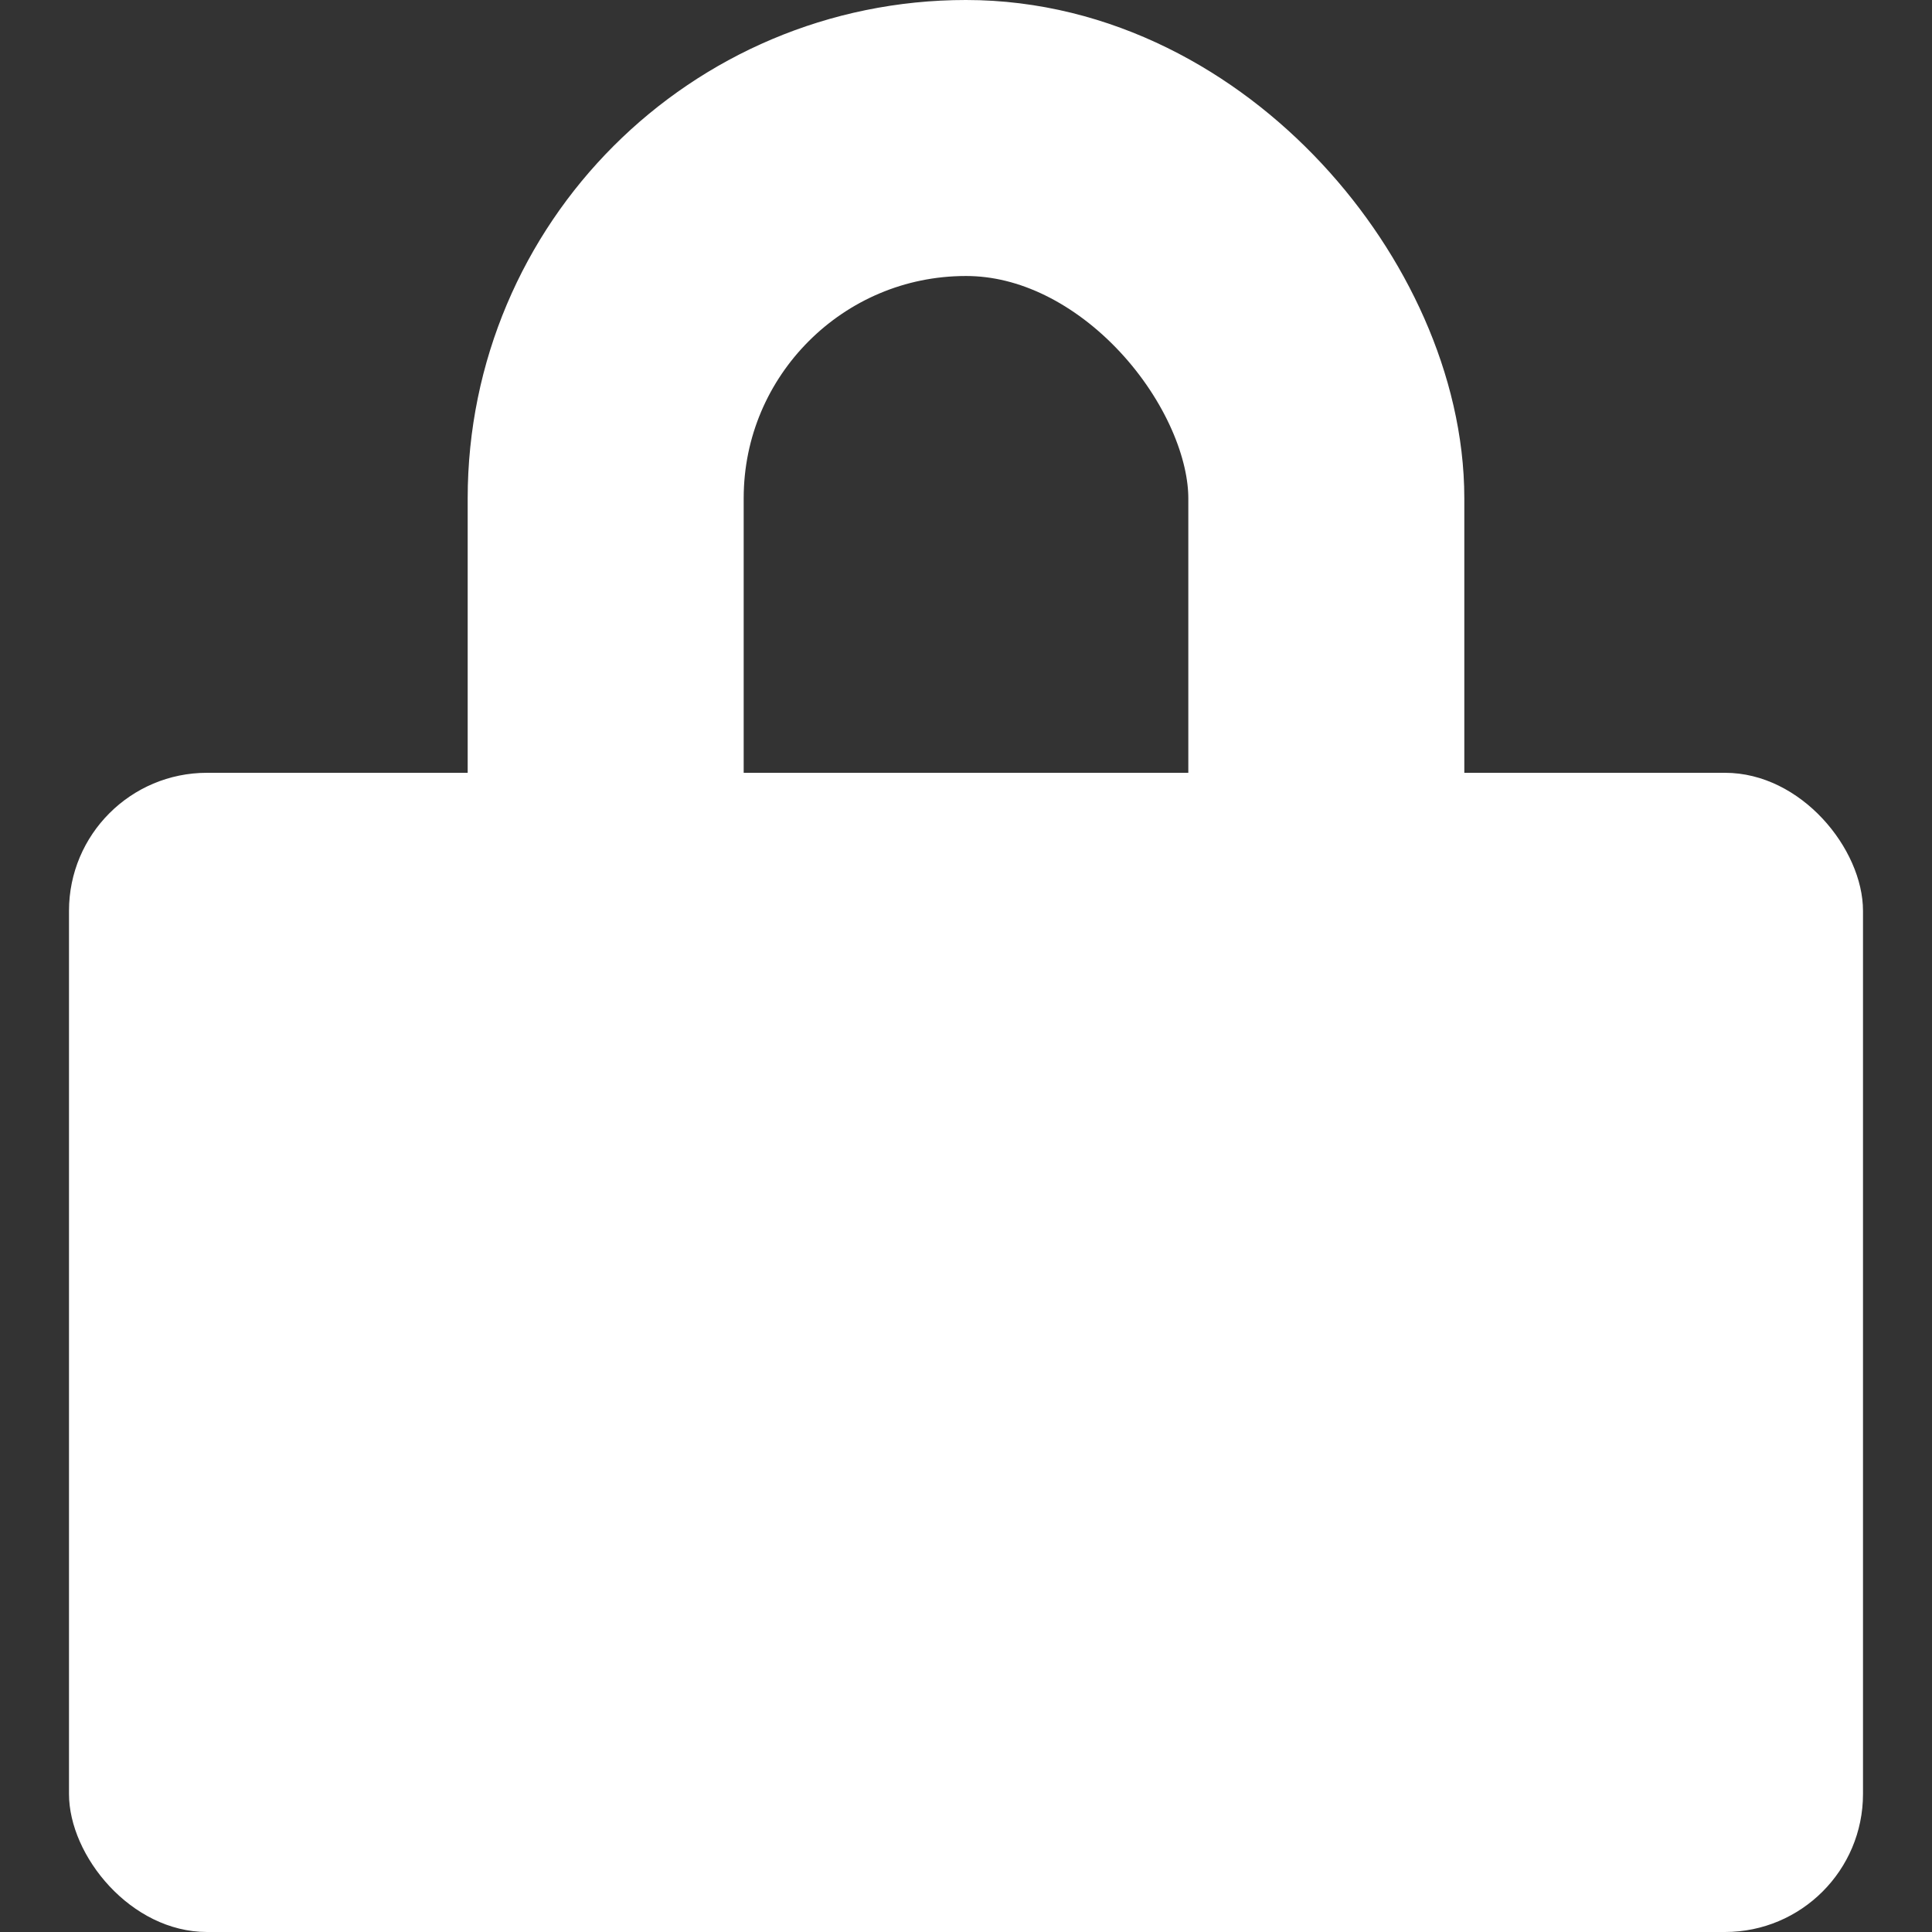 <?xml version="1.0" encoding="UTF-8"?>
<svg width="14px" height="14px" viewBox="0 0 14 14" version="1.1" xmlns="http://www.w3.org/2000/svg" xmlns:xlink="http://www.w3.org/1999/xlink">
    <rect x="0" y="0" width="14" height="14" fill="#333333" stroke="none"/>
    <!-- Generator: Sketch 48.2 (47327) - http://www.bohemiancoding.com/sketch -->
    <title>lock</title>
    <desc>Created with Sketch.</desc>
    <defs></defs>
    <g id="Configuration" stroke="none" stroke-width="1" fill="none" fill-rule="evenodd" transform="translate(-334, -522)">
        <g id="Locked" transform="translate(327, 516)">
            <g id="lock" transform="translate(7.5, 6)">
                <rect id="Rectangle-2" fill="#FFFFFF" x="0" y="5.6" width="13" height="8.4" rx="1"></rect>
                <rect id="Rectangle-3" stroke="#FFFFFF" stroke-width="2" x="3.889" y="1" width="5.222" height="7.8" rx="2.611"></rect>
            </g>
        </g>
    </g>
</svg>